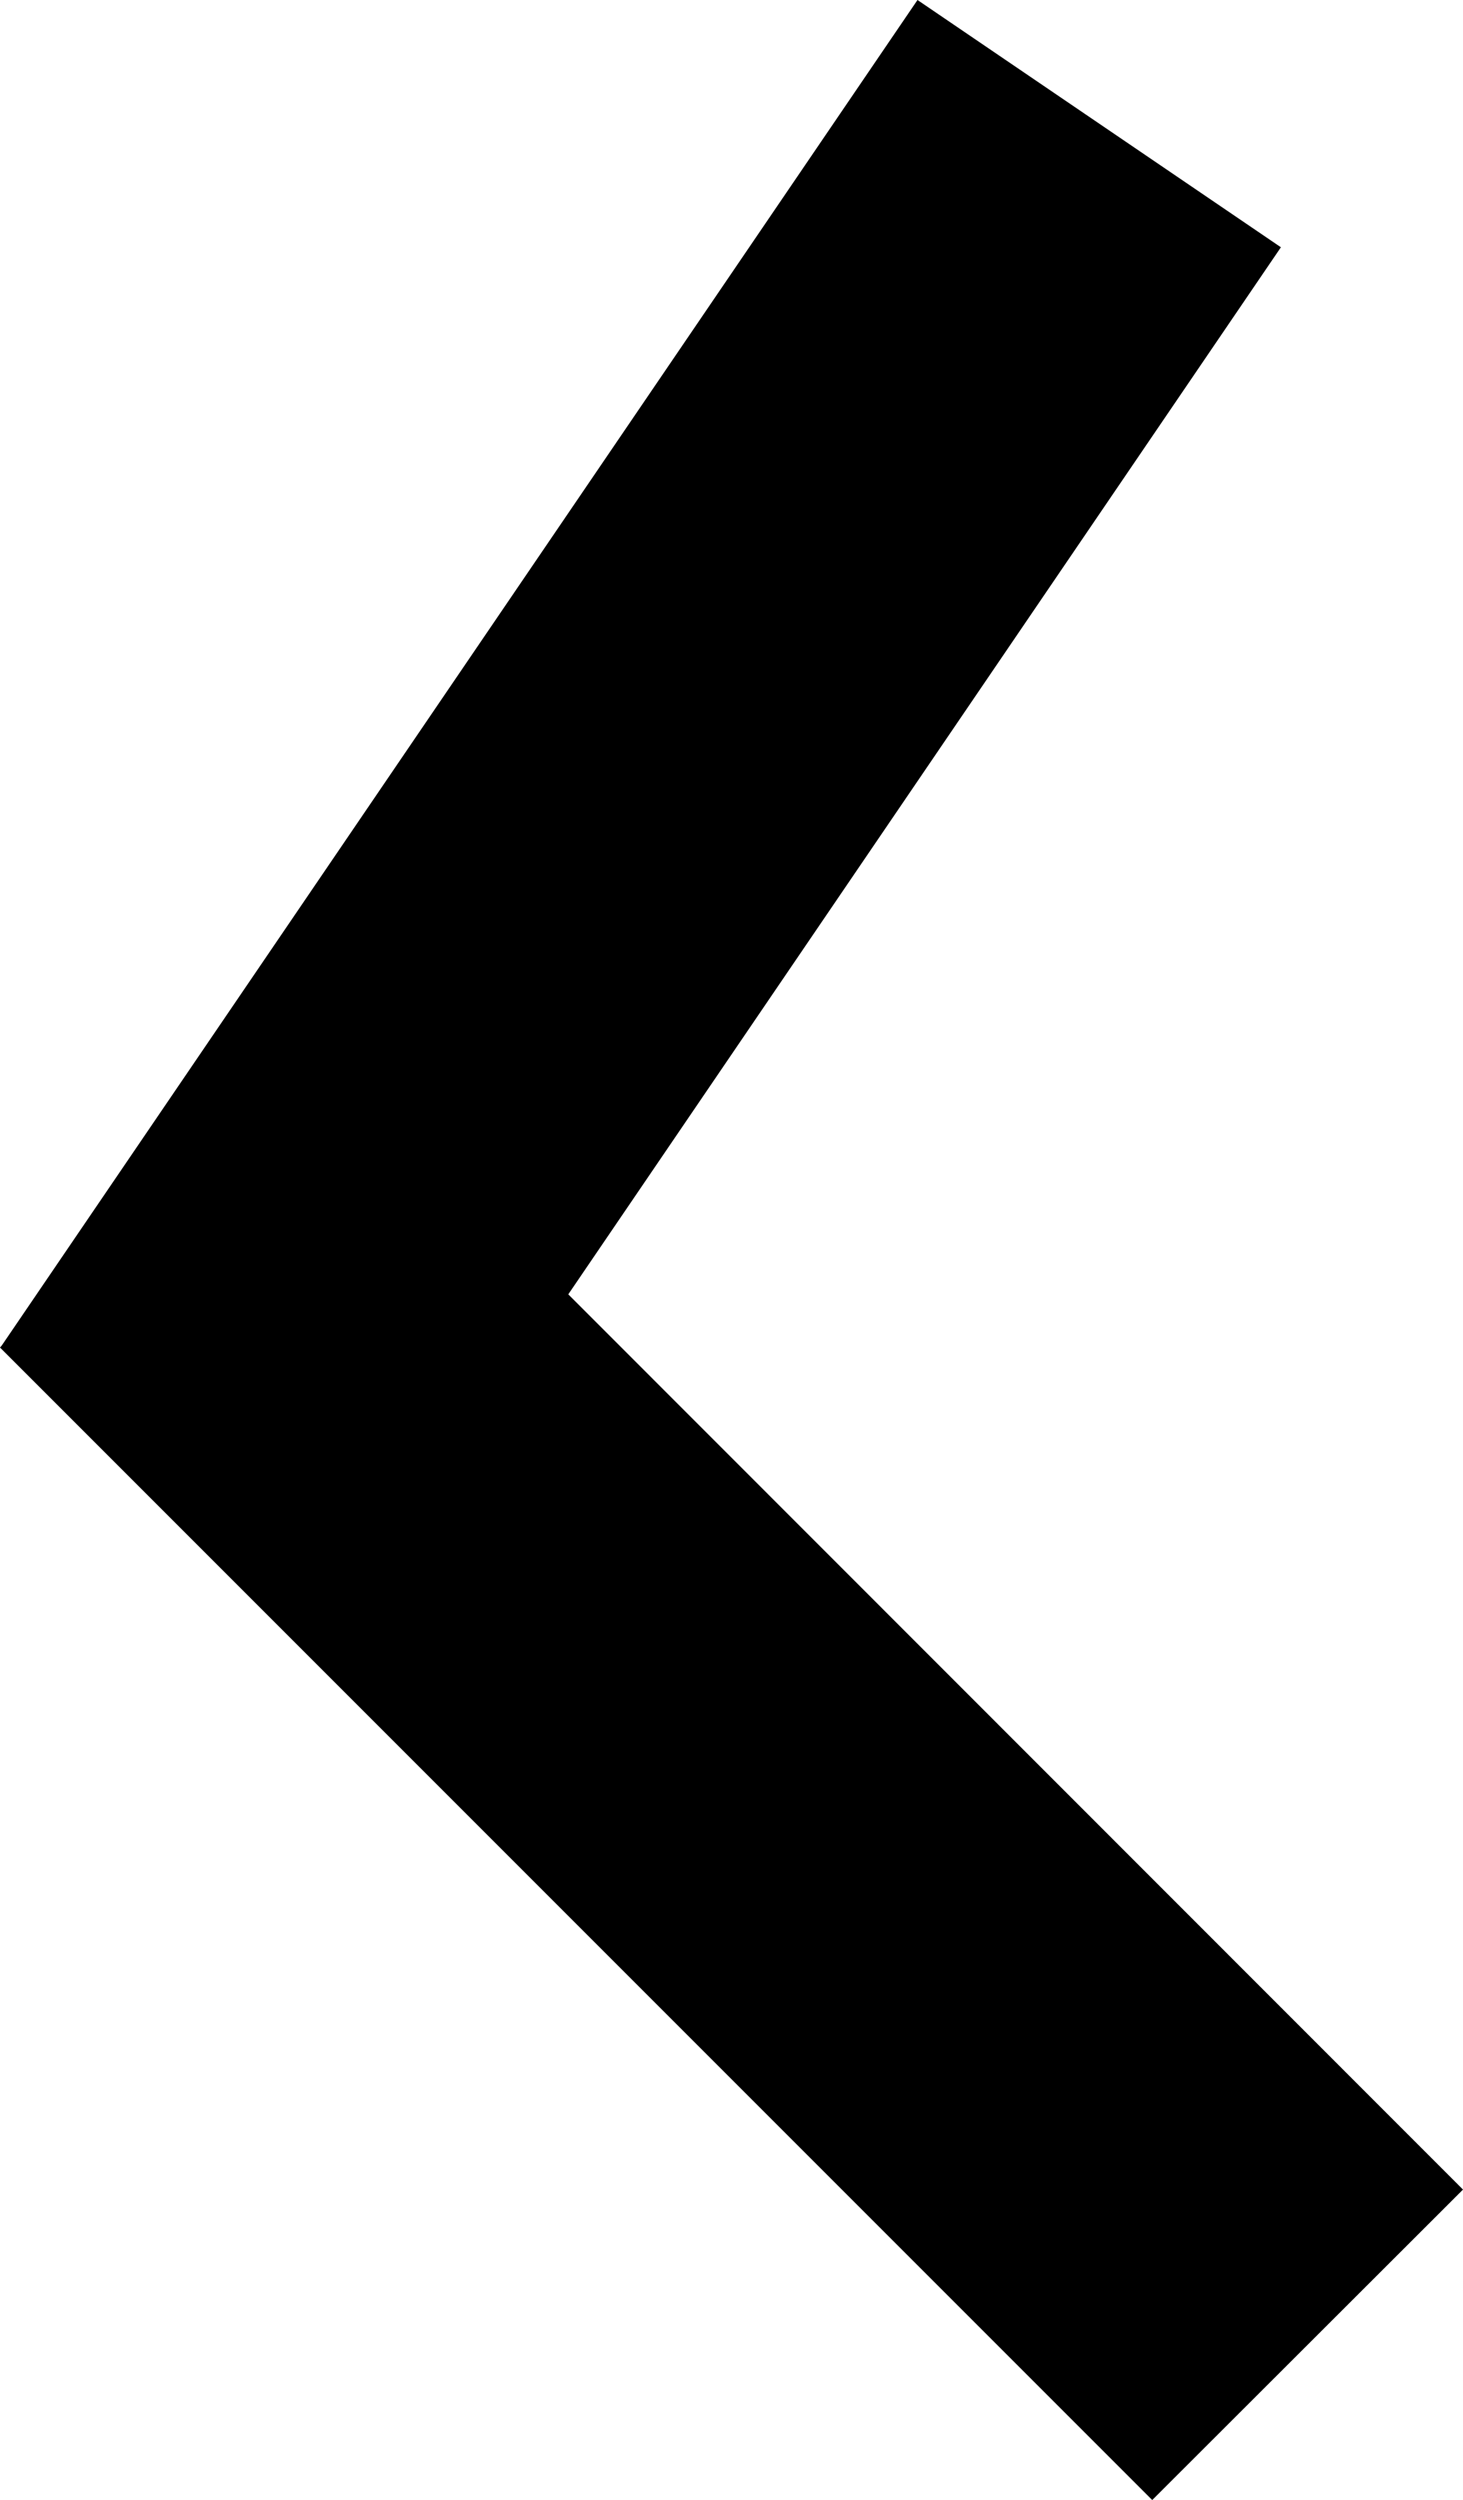<svg id="Capa_1" data-name="Capa 1" xmlns="http://www.w3.org/2000/svg" viewBox="0 0 37.52 64.1"><title>arrowright</title><polygon points="7.97 26.58 0 34.55 29.55 64.1 37.52 56.14 7.97 26.58 7.97 26.58"/><polygon points="23.53 0 0.01 34.55 9.33 40.89 32.85 6.34 23.53 0 23.53 0"/></svg>